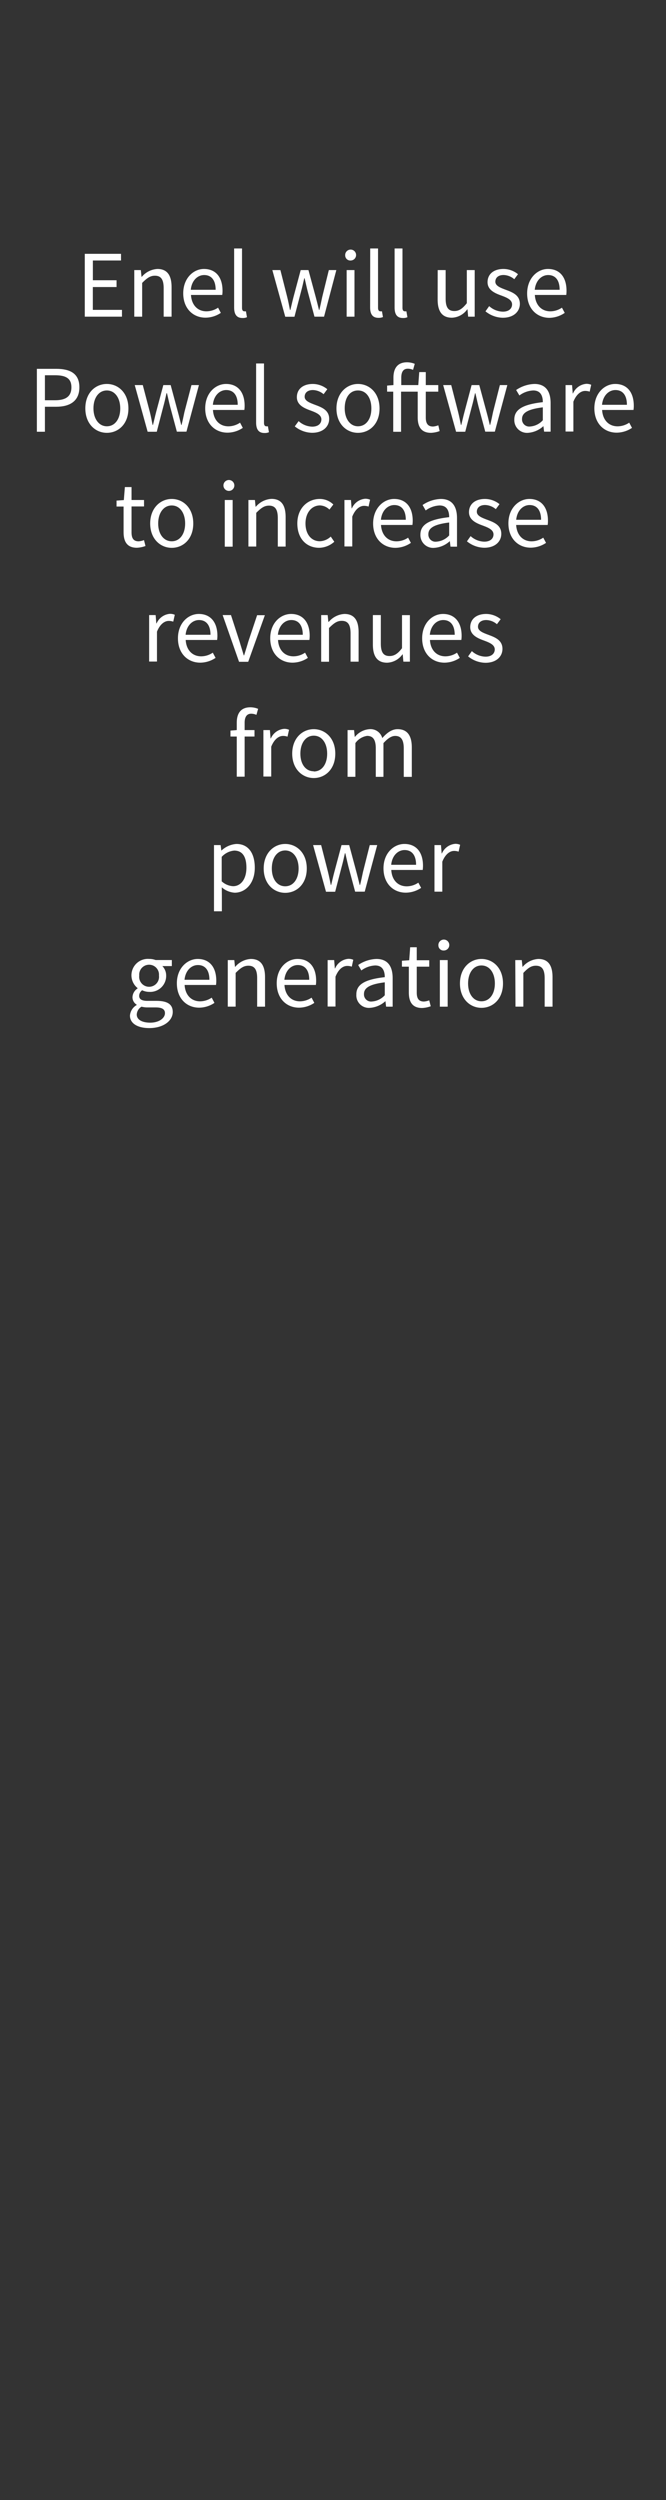 <svg id="Layer_1" data-name="Layer 1" xmlns="http://www.w3.org/2000/svg" viewBox="0 0 160 600"><rect x="0" y="0" width="160" height="600" fill="#333333" stroke="none"/><defs><style>.cls-1{fill:#fff;}</style></defs><title>text</title><path class="cls-1" d="M20.37,60.92h8.7v1.6H22.31v4.74H28v1.63h-5.7v5.48h7V76H20.37Z"/><path class="cls-1" d="M32.26,64.82h1.57L34,66.43h.07a5.3,5.3,0,0,1,3.75-1.88c2.34,0,3.4,1.52,3.4,4.37V76H39.32V69.17c0-2.09-.64-3-2.11-3-1.15,0-1.93.6-3.06,1.73V76H32.26Z"/><path class="cls-1" d="M49,64.55c2.85,0,4.46,2,4.46,5.24a6.3,6.3,0,0,1-.07,1H45.88c.14,2.41,1.59,3.93,3.72,3.93a5.07,5.07,0,0,0,2.79-.88l.66,1.25a6.64,6.64,0,0,1-3.67,1.15c-3,0-5.36-2.19-5.36-5.84S46.48,64.55,49,64.55Zm2.81,5c0-2.27-1-3.54-2.76-3.54-1.57,0-3,1.29-3.22,3.54Z"/><path class="cls-1" d="M56.25,59.63h1.89V73.88c0,.6.25.83.53.83a1.82,1.82,0,0,0,.41,0l.25,1.42a2.42,2.42,0,0,1-1.08.19c-1.42,0-2-.9-2-2.53Z"/><path class="cls-1" d="M65.43,64.82h1.93L69,71.29c.25,1,.46,2.07.66,3.1h.1c.25-1,.48-2.07.75-3.1l1.73-6.47H74.1l1.75,6.47c.27,1,.53,2.07.78,3.1h.09c.25-1,.46-2,.69-3.1L79,64.82h1.8L77.85,76h-2.3l-1.61-6c-.28-1.06-.48-2.09-.76-3.22h-.09c-.26,1.13-.49,2.18-.78,3.24l-1.57,6H68.53Z"/><path class="cls-1" d="M82.93,61.31a1.31,1.31,0,1,1,1.31,1.21A1.22,1.22,0,0,1,82.93,61.31Zm.35,3.51h1.88V76H83.28Z"/><path class="cls-1" d="M88.94,59.63h1.88V73.88c0,.6.25.83.53.83a1.77,1.77,0,0,0,.41,0L92,76.09a2.49,2.49,0,0,1-1.08.19c-1.43,0-2-.9-2-2.53Z"/><path class="cls-1" d="M94.8,59.63h1.89V73.88c0,.6.25.83.52.83a1.85,1.85,0,0,0,.42,0l.25,1.42a2.42,2.42,0,0,1-1.08.19c-1.43,0-2-.9-2-2.53Z"/><path class="cls-1" d="M105.15,64.82h1.91v6.83c0,2.1.62,3,2.09,3,1.15,0,1.95-.57,3-1.88V64.82h1.89V76h-1.57l-.16-1.75h-.07a4.7,4.7,0,0,1-3.67,2c-2.37,0-3.43-1.52-3.43-4.37Z"/><path class="cls-1" d="M117.52,73.47a5.05,5.05,0,0,0,3.29,1.33c1.47,0,2.21-.78,2.21-1.74,0-1.15-1.33-1.66-2.55-2.12-1.59-.57-3.34-1.33-3.34-3.22s1.43-3.17,3.84-3.17a5.55,5.55,0,0,1,3.47,1.26l-.89,1.2A4.14,4.14,0,0,0,121,66c-1.41,0-2,.76-2,1.61,0,1,1.22,1.45,2.48,1.93,1.61.6,3.41,1.27,3.41,3.38,0,1.82-1.45,3.34-4.1,3.34a6.76,6.76,0,0,1-4.16-1.54Z"/><path class="cls-1" d="M131.64,64.55c2.86,0,4.46,2,4.46,5.24a7.78,7.78,0,0,1-.06,1h-7.55c.14,2.41,1.59,3.93,3.73,3.93a5,5,0,0,0,2.78-.88l.67,1.25A6.67,6.67,0,0,1,132,76.28c-3,0-5.36-2.19-5.36-5.84S129.09,64.55,131.64,64.55Zm2.81,5c0-2.27-1-3.54-2.76-3.54-1.56,0-3,1.29-3.22,3.54Z"/><path class="cls-1" d="M8.86,88.52h4.65c3.33,0,5.56,1.12,5.56,4.43s-2.28,4.67-5.56,4.67H10.79v6H8.86Zm4.39,7.54c2.65,0,3.91-1,3.91-3.11s-1.31-2.89-3.91-2.89H10.79v6Z"/><path class="cls-1" d="M25.67,92.15c2.74,0,5.18,2.14,5.18,5.89s-2.44,5.84-5.18,5.84S20.5,101.74,20.5,98,22.94,92.15,25.67,92.15Zm0,10.16c1.93,0,3.22-1.72,3.22-4.27s-1.29-4.33-3.22-4.33S22.45,95.46,22.45,98,23.77,102.31,25.67,102.31Z"/><path class="cls-1" d="M32.37,92.42H34.3L36,98.89c.25,1,.46,2.07.66,3.1h.09c.26-1,.49-2.07.76-3.1l1.73-6.47H41l1.74,6.47c.28,1,.53,2.07.79,3.1h.09c.25-1,.46-2,.69-3.1L46,92.42h1.79l-3,11.18h-2.3l-1.61-6c-.28-1.06-.49-2.09-.76-3.22H40c-.25,1.13-.48,2.18-.78,3.24l-1.56,6H35.47Z"/><path class="cls-1" d="M54.31,92.15c2.85,0,4.46,2,4.46,5.24a6.3,6.3,0,0,1-.07,1H51.16c.14,2.41,1.58,3.93,3.72,3.93a5.07,5.07,0,0,0,2.79-.88l.66,1.25a6.64,6.64,0,0,1-3.68,1.15c-3,0-5.35-2.19-5.35-5.84S51.76,92.15,54.31,92.15Zm2.8,5c0-2.27-1-3.54-2.76-3.54-1.56,0-3,1.29-3.21,3.54Z"/><path class="cls-1" d="M61.53,87.23h1.89v14.25c0,.6.25.83.53.83a1.82,1.82,0,0,0,.41,0l.25,1.42a2.42,2.42,0,0,1-1.08.19c-1.42,0-2-.9-2-2.53Z"/><path class="cls-1" d="M71.74,101.07A5.05,5.05,0,0,0,75,102.4c1.47,0,2.21-.78,2.21-1.74,0-1.15-1.34-1.66-2.55-2.12-1.59-.57-3.34-1.33-3.34-3.22s1.43-3.17,3.84-3.17a5.57,5.57,0,0,1,3.47,1.26l-.89,1.2a4.14,4.14,0,0,0-2.55-1c-1.41,0-2,.76-2,1.61,0,1,1.22,1.45,2.48,1.93,1.61.6,3.41,1.27,3.41,3.38,0,1.82-1.45,3.34-4.1,3.34a6.76,6.76,0,0,1-4.16-1.54Z"/><path class="cls-1" d="M86,92.15c2.74,0,5.18,2.14,5.18,5.89s-2.44,5.84-5.18,5.84-5.17-2.14-5.17-5.84S83.29,92.15,86,92.15Zm0,10.16c1.94,0,3.22-1.72,3.22-4.27S88,93.71,86,93.71,82.81,95.46,82.81,98,84.12,102.31,86,102.31Z"/><path class="cls-1" d="M105.62,103.46a6.81,6.81,0,0,1-2.07.42c-2.39,0-3.2-1.52-3.2-3.73V94h-4v9.63H94.47V94H93V92.54l1.52-.12V90.65c0-2.27,1-3.7,3.26-3.7a5,5,0,0,1,1.86.37l-.41,1.45a3,3,0,0,0-1.26-.28c-1.06,0-1.57.74-1.57,2.16v1.77h4.09l.23-3.12h1.57v3.12h3V94h-3v6.2c0,1.38.46,2.17,1.75,2.17a4.29,4.29,0,0,0,1.26-.3Z"/><path class="cls-1" d="M106.47,92.42h1.93l1.66,6.47c.25,1,.46,2.07.67,3.1h.09c.25-1,.48-2.07.76-3.1l1.72-6.47h1.84l1.75,6.47c.28,1,.53,2.07.78,3.1h.09c.26-1,.46-2,.69-3.1l1.64-6.47h1.79l-3,11.18h-2.3l-1.61-6c-.28-1.06-.48-2.09-.76-3.22h-.09c-.25,1.13-.48,2.18-.78,3.24l-1.57,6h-2.2Z"/><path class="cls-1" d="M130.41,96.52c0-1.43-.48-2.81-2.3-2.81a6,6,0,0,0-3.33,1.2L124,93.6a8.29,8.29,0,0,1,4.39-1.45c2.74,0,3.89,1.82,3.89,4.6v6.85h-1.56l-.17-1.33h0a6.09,6.09,0,0,1-3.7,1.61,3.05,3.05,0,0,1-3.29-3.18C123.54,98.27,125.65,97.05,130.41,96.52Zm-3,5.84a4.55,4.55,0,0,0,3-1.5v-3.1c-3.74.46-5,1.38-5,2.8A1.72,1.72,0,0,0,127.36,102.36Z"/><path class="cls-1" d="M135.87,92.42h1.56l.16,2h.07a3.83,3.83,0,0,1,3.17-2.3,2.79,2.79,0,0,1,1.2.23L141.66,94a3.26,3.26,0,0,0-1.08-.18c-.94,0-2.07.69-2.83,2.58v7.17h-1.88Z"/><path class="cls-1" d="M147.8,92.15c2.85,0,4.46,2,4.46,5.24a6.3,6.3,0,0,1-.07,1h-7.54c.14,2.41,1.59,3.93,3.73,3.93a5.06,5.06,0,0,0,2.78-.88l.67,1.25a6.7,6.7,0,0,1-3.68,1.15c-3,0-5.36-2.19-5.36-5.84S145.25,92.15,147.8,92.15Zm2.81,5c0-2.27-1-3.54-2.76-3.54-1.57,0-3,1.29-3.22,3.54Z"/><path class="cls-1" d="M29.69,121.57H28v-1.43l1.75-.12L30,116.9H31.6V120h3v1.55h-3v6.2c0,1.38.43,2.17,1.72,2.17a4.35,4.35,0,0,0,1.27-.3l.36,1.42a6.81,6.81,0,0,1-2.07.42c-2.39,0-3.19-1.52-3.19-3.73Z"/><path class="cls-1" d="M41.26,119.75c2.73,0,5.17,2.14,5.17,5.89s-2.44,5.84-5.17,5.84-5.18-2.14-5.18-5.84S38.52,119.75,41.26,119.75Zm0,10.16c1.93,0,3.22-1.72,3.22-4.27s-1.29-4.33-3.22-4.33S38,123.06,38,125.64,39.35,129.91,41.26,129.91Z"/><path class="cls-1" d="M53.68,116.51a1.31,1.31,0,0,1,2.62,0,1.31,1.31,0,0,1-2.62,0ZM54,120h1.89V131.2H54Z"/><path class="cls-1" d="M59.68,120h1.56l.16,1.61h.07a5.3,5.3,0,0,1,3.75-1.88c2.35,0,3.4,1.52,3.4,4.37v7.08H66.74v-6.83c0-2.09-.64-3-2.12-3-1.15,0-1.93.6-3.06,1.73v8.09H59.68Z"/><path class="cls-1" d="M76.81,119.75a4.62,4.62,0,0,1,3.27,1.33l-.94,1.22a3.42,3.42,0,0,0-2.26-1c-2,0-3.49,1.75-3.49,4.33s1.4,4.27,3.45,4.27a4,4,0,0,0,2.62-1.12l.85,1.24a5.57,5.57,0,0,1-3.63,1.45c-3,0-5.25-2.14-5.25-5.84S73.94,119.75,76.81,119.75Z"/><path class="cls-1" d="M82.75,120h1.56l.16,2h.07a3.83,3.83,0,0,1,3.18-2.3,2.78,2.78,0,0,1,1.19.23l-.37,1.65a3.21,3.21,0,0,0-1.08-.18c-.94,0-2.07.69-2.83,2.58v7.17H82.75Z"/><path class="cls-1" d="M94.68,119.75c2.86,0,4.47,2,4.47,5.24a7.62,7.62,0,0,1-.07,1H91.53c.14,2.41,1.59,3.93,3.73,3.93a5,5,0,0,0,2.78-.88l.67,1.25A6.67,6.67,0,0,1,95,131.48c-3,0-5.36-2.19-5.36-5.84S92.13,119.75,94.68,119.75Zm2.81,5c0-2.27-1-3.54-2.76-3.54-1.56,0-3,1.29-3.22,3.54Z"/><path class="cls-1" d="M107.91,124.12c0-1.43-.48-2.81-2.3-2.81a6,6,0,0,0-3.34,1.2l-.75-1.31a8.23,8.23,0,0,1,4.39-1.45c2.73,0,3.88,1.82,3.88,4.6v6.85h-1.56l-.16-1.33h0a6.09,6.09,0,0,1-3.7,1.61A3.06,3.06,0,0,1,101,128.3C101,125.87,103.15,124.65,107.91,124.12ZM104.85,130a4.57,4.57,0,0,0,3.06-1.5v-3.1c-3.75.46-5,1.38-5,2.81A1.71,1.71,0,0,0,104.85,130Z"/><path class="cls-1" d="M113.06,128.67a5.05,5.05,0,0,0,3.29,1.33c1.47,0,2.21-.78,2.21-1.74,0-1.15-1.34-1.66-2.56-2.12-1.58-.57-3.33-1.33-3.33-3.22s1.43-3.17,3.84-3.17A5.57,5.57,0,0,1,120,121l-.89,1.2a4.14,4.14,0,0,0-2.56-1c-1.4,0-2,.76-2,1.61,0,1,1.22,1.45,2.48,1.93,1.61.6,3.4,1.27,3.4,3.38,0,1.82-1.44,3.34-4.09,3.34a6.74,6.74,0,0,1-4.16-1.54Z"/><path class="cls-1" d="M127.18,119.75c2.85,0,4.46,2,4.46,5.24a6.3,6.3,0,0,1-.07,1H124c.14,2.41,1.59,3.93,3.73,3.93a5.06,5.06,0,0,0,2.78-.88l.67,1.25a6.7,6.7,0,0,1-3.68,1.15c-3,0-5.36-2.19-5.36-5.84S124.63,119.75,127.18,119.75Zm2.81,5c0-2.27-1-3.54-2.76-3.54-1.56,0-3,1.29-3.22,3.54Z"/><path class="cls-1" d="M35.83,147.62h1.56l.16,2h.07a3.83,3.83,0,0,1,3.18-2.3,2.78,2.78,0,0,1,1.19.23l-.37,1.65a3.21,3.21,0,0,0-1.08-.18c-.94,0-2.07.69-2.83,2.58v7.17H35.83Z"/><path class="cls-1" d="M47.77,147.35c2.85,0,4.46,2.05,4.46,5.24a7.62,7.62,0,0,1-.07,1H44.61c.14,2.41,1.59,3.93,3.73,3.93a5,5,0,0,0,2.78-.88l.67,1.25a6.67,6.67,0,0,1-3.68,1.15c-3,0-5.36-2.19-5.36-5.85S45.21,147.35,47.77,147.35Zm2.8,5c0-2.27-1-3.54-2.76-3.54-1.56,0-3,1.29-3.22,3.54Z"/><path class="cls-1" d="M53.49,147.62h2L57.56,154c.32,1.1.69,2.23,1,3.29h.09c.32-1.06.69-2.19,1-3.29l2.12-6.35h1.86l-4,11.18h-2.2Z"/><path class="cls-1" d="M69.94,147.35c2.85,0,4.46,2.05,4.46,5.24a7.62,7.62,0,0,1-.07,1H66.79c.13,2.41,1.58,3.93,3.72,3.93a5,5,0,0,0,2.78-.88l.67,1.25a6.67,6.67,0,0,1-3.68,1.15c-3,0-5.36-2.19-5.36-5.85S67.38,147.35,69.94,147.35Zm2.8,5c0-2.27-1-3.54-2.76-3.54-1.56,0-3,1.29-3.22,3.54Z"/><path class="cls-1" d="M77.16,147.62h1.56l.16,1.61H79a5.3,5.3,0,0,1,3.75-1.88c2.35,0,3.4,1.52,3.4,4.37v7.08H84.22V152c0-2.09-.65-3-2.12-3-1.15,0-1.93.6-3.06,1.73v8.09H77.16Z"/><path class="cls-1" d="M89.58,147.62h1.91v6.83c0,2.1.62,3,2.09,3,1.15,0,2-.57,3-1.88v-7.94h1.89V158.8H96.91l-.16-1.75h-.07a4.71,4.71,0,0,1-3.68,2c-2.36,0-3.42-1.52-3.42-4.37Z"/><path class="cls-1" d="M106.44,147.35c2.85,0,4.46,2.05,4.46,5.24a6.3,6.3,0,0,1-.07,1h-7.54c.13,2.41,1.58,3.93,3.72,3.93a5,5,0,0,0,2.78-.88l.67,1.25a6.64,6.64,0,0,1-3.68,1.15c-3,0-5.36-2.19-5.36-5.85S103.88,147.35,106.44,147.35Zm2.8,5c0-2.27-1-3.54-2.76-3.54-1.56,0-3,1.29-3.22,3.54Z"/><path class="cls-1" d="M113.36,156.27a5,5,0,0,0,3.29,1.33c1.47,0,2.21-.78,2.21-1.74,0-1.15-1.34-1.66-2.56-2.12-1.58-.57-3.33-1.33-3.33-3.22s1.43-3.17,3.84-3.17a5.57,5.57,0,0,1,3.47,1.26l-.9,1.2a4.09,4.09,0,0,0-2.55-1c-1.4,0-2,.76-2,1.61,0,1,1.21,1.45,2.48,1.93,1.61.6,3.4,1.27,3.4,3.38,0,1.82-1.45,3.34-4.09,3.34a6.74,6.74,0,0,1-4.16-1.54Z"/><path class="cls-1" d="M61.6,171.57a3,3,0,0,0-1.27-.28c-1,0-1.56.74-1.56,2.16v1.77h2.37v1.55H58.77v9.63H56.88v-9.63H55.37v-1.43l1.51-.12v-1.77c0-2.27,1-3.7,3.27-3.7a5,5,0,0,1,1.86.37Z"/><path class="cls-1" d="M63.28,175.22h1.56l.16,2h.07a3.83,3.83,0,0,1,3.18-2.3,2.78,2.78,0,0,1,1.19.23l-.37,1.65a3.21,3.21,0,0,0-1.08-.18c-.94,0-2.07.69-2.83,2.58v7.17H63.28Z"/><path class="cls-1" d="M75.38,175c2.73,0,5.17,2.14,5.17,5.88s-2.44,5.85-5.17,5.85-5.18-2.14-5.18-5.85S72.64,175,75.38,175Zm0,10.16c1.93,0,3.22-1.72,3.22-4.28s-1.29-4.32-3.22-4.32-3.22,1.75-3.22,4.32S73.47,185.11,75.38,185.11Z"/><path class="cls-1" d="M83.5,175.22h1.56l.16,1.61h.07A4.92,4.92,0,0,1,88.76,175a2.93,2.93,0,0,1,3.08,2.14C93,175.82,94.17,175,95.52,175c2.3,0,3.41,1.52,3.41,4.37v7.08H97v-6.83c0-2.09-.67-3-2.07-3-.87,0-1.77.58-2.81,1.73v8.09H90.28v-6.83c0-2.09-.67-3-2.09-3a4.22,4.22,0,0,0-2.81,1.73v8.09H83.5Z"/><path class="cls-1" d="M53.3,214.94v3.77H51.41V202.82H53l.17,1.29h.06a5.82,5.82,0,0,1,3.57-1.56c2.87,0,4.41,2.23,4.41,5.7,0,3.8-2.27,6-4.83,6a5.23,5.23,0,0,1-3.1-1.29ZM56,212.69c1.84,0,3.2-1.68,3.2-4.44,0-2.46-.83-4.11-2.94-4.11a4.66,4.66,0,0,0-3,1.51v5.87A4.42,4.42,0,0,0,56,212.69Z"/><path class="cls-1" d="M68.52,202.55c2.74,0,5.18,2.14,5.18,5.89s-2.44,5.84-5.18,5.84-5.17-2.14-5.17-5.84S65.79,202.55,68.52,202.55Zm0,10.16c1.93,0,3.22-1.72,3.22-4.27s-1.29-4.33-3.22-4.33-3.22,1.75-3.22,4.33S66.61,212.71,68.52,212.71Z"/><path class="cls-1" d="M75.22,202.82h1.93l1.65,6.47c.26,1.05.46,2.07.67,3.1h.09c.25-1,.48-2.07.76-3.1l1.73-6.47h1.84l1.74,6.47c.28,1.05.53,2.07.78,3.1h.1c.25-1,.46-2,.69-3.1l1.63-6.47h1.79l-3,11.18h-2.3l-1.61-6c-.27-1.06-.48-2.09-.75-3.22h-.1c-.25,1.13-.48,2.18-.78,3.24l-1.56,6H78.32Z"/><path class="cls-1" d="M97.16,202.55c2.85,0,4.46,2,4.46,5.24a7.62,7.62,0,0,1-.07,1H94c.13,2.41,1.58,3.93,3.72,3.93a5,5,0,0,0,2.78-.88l.67,1.25a6.67,6.67,0,0,1-3.68,1.15c-3,0-5.36-2.19-5.36-5.84S94.6,202.55,97.16,202.55Zm2.8,5c0-2.27-1-3.54-2.76-3.54-1.56,0-3,1.29-3.22,3.54Z"/><path class="cls-1" d="M104.38,202.82h1.56l.16,2h.07a3.83,3.83,0,0,1,3.18-2.3,2.78,2.78,0,0,1,1.19.23l-.37,1.65a3.21,3.21,0,0,0-1.08-.18c-.94,0-2.07.69-2.83,2.58V214h-1.88Z"/><path class="cls-1" d="M32.83,241.21v-.09a2.08,2.08,0,0,1-1-1.82,2.61,2.61,0,0,1,1.22-2.07v-.09a3.94,3.94,0,0,1,2.76-7,4.44,4.44,0,0,1,1.58.27h3.89v1.45H39a3.25,3.25,0,0,1,.92,2.3,3.84,3.84,0,0,1-4.09,3.89,3.9,3.9,0,0,1-1.68-.39,1.69,1.69,0,0,0-.72,1.33c0,.71.46,1.22,2,1.22h2.16c2.6,0,3.91.8,3.91,2.67,0,2.07-2.18,3.86-5.65,3.86-2.74,0-4.63-1.08-4.63-3A3.23,3.23,0,0,1,32.83,241.21Zm3.26,4.23c2.14,0,3.54-1.1,3.54-2.28,0-1-.8-1.38-2.25-1.38H35.45A5.33,5.33,0,0,1,34,241.6a2.33,2.33,0,0,0-1.15,1.89C32.85,244.68,34.07,245.44,36.09,245.44Zm2.1-11.31a2.38,2.38,0,1,0-4.74,0,2.39,2.39,0,1,0,4.74,0Z"/><path class="cls-1" d="M47.5,230.15c2.85,0,4.46,2,4.46,5.24a6.3,6.3,0,0,1-.07,1H44.35c.14,2.41,1.59,3.93,3.73,3.93a5.06,5.06,0,0,0,2.78-.88l.66,1.25a6.64,6.64,0,0,1-3.67,1.15c-3,0-5.36-2.19-5.36-5.85S45,230.15,47.5,230.15Zm2.81,5c0-2.27-1-3.54-2.76-3.54-1.57,0-3,1.29-3.22,3.54Z"/><path class="cls-1" d="M54.72,230.42h1.57l.16,1.61h.07a5.26,5.26,0,0,1,3.74-1.88c2.35,0,3.41,1.52,3.41,4.37v7.08H61.78v-6.83c0-2.09-.64-3-2.11-3-1.15,0-1.93.6-3.06,1.73v8.09H54.72Z"/><path class="cls-1" d="M71.49,230.15c2.85,0,4.46,2,4.46,5.24a6.3,6.3,0,0,1-.07,1H68.34c.14,2.41,1.59,3.93,3.72,3.93a5.07,5.07,0,0,0,2.79-.88l.66,1.25a6.64,6.64,0,0,1-3.68,1.15c-3,0-5.35-2.19-5.35-5.85S68.94,230.15,71.49,230.15Zm2.8,5c0-2.27-1-3.54-2.75-3.54-1.57,0-3,1.29-3.22,3.54Z"/><path class="cls-1" d="M78.71,230.42h1.57l.16,2h.07a3.79,3.79,0,0,1,3.17-2.3,2.75,2.75,0,0,1,1.19.23L84.51,232a3.26,3.26,0,0,0-1.08-.18c-1,0-2.07.69-2.83,2.58v7.17H78.71Z"/><path class="cls-1" d="M92.44,234.52c0-1.43-.48-2.81-2.3-2.81a6,6,0,0,0-3.33,1.2l-.76-1.31a8.26,8.26,0,0,1,4.39-1.45c2.74,0,3.89,1.81,3.89,4.6v6.85H92.76l-.16-1.33h0a6.11,6.11,0,0,1-3.71,1.61,3,3,0,0,1-3.28-3.18C85.57,236.26,87.68,235.05,92.44,234.52Zm-3.06,5.84a4.57,4.57,0,0,0,3.06-1.5v-3.1c-3.75.46-5,1.38-5,2.8A1.71,1.71,0,0,0,89.38,240.36Z"/><path class="cls-1" d="M98.22,232H96.56v-1.42l1.75-.12.23-3.12h1.58v3.12h3V232h-3v6.21c0,1.38.44,2.16,1.73,2.16a4.2,4.2,0,0,0,1.26-.29l.37,1.42a6.81,6.81,0,0,1-2.07.42c-2.39,0-3.19-1.52-3.19-3.73Z"/><path class="cls-1" d="M105.32,226.91a1.31,1.31,0,1,1,1.31,1.21A1.22,1.22,0,0,1,105.32,226.91Zm.35,3.51h1.88V241.6h-1.88Z"/><path class="cls-1" d="M115.67,230.15c2.74,0,5.17,2.14,5.17,5.88s-2.43,5.85-5.17,5.85-5.17-2.14-5.17-5.85S112.93,230.15,115.67,230.15Zm0,10.16c1.93,0,3.22-1.72,3.22-4.28s-1.29-4.32-3.22-4.32-3.22,1.75-3.22,4.32S113.76,240.31,115.67,240.31Z"/><path class="cls-1" d="M123.79,230.42h1.56l.17,1.61h.06a5.3,5.3,0,0,1,3.75-1.88c2.35,0,3.41,1.52,3.41,4.37v7.08h-1.89v-6.83c0-2.09-.64-3-2.12-3-1.15,0-1.93.6-3,1.73v8.09h-1.89Z"/></svg>